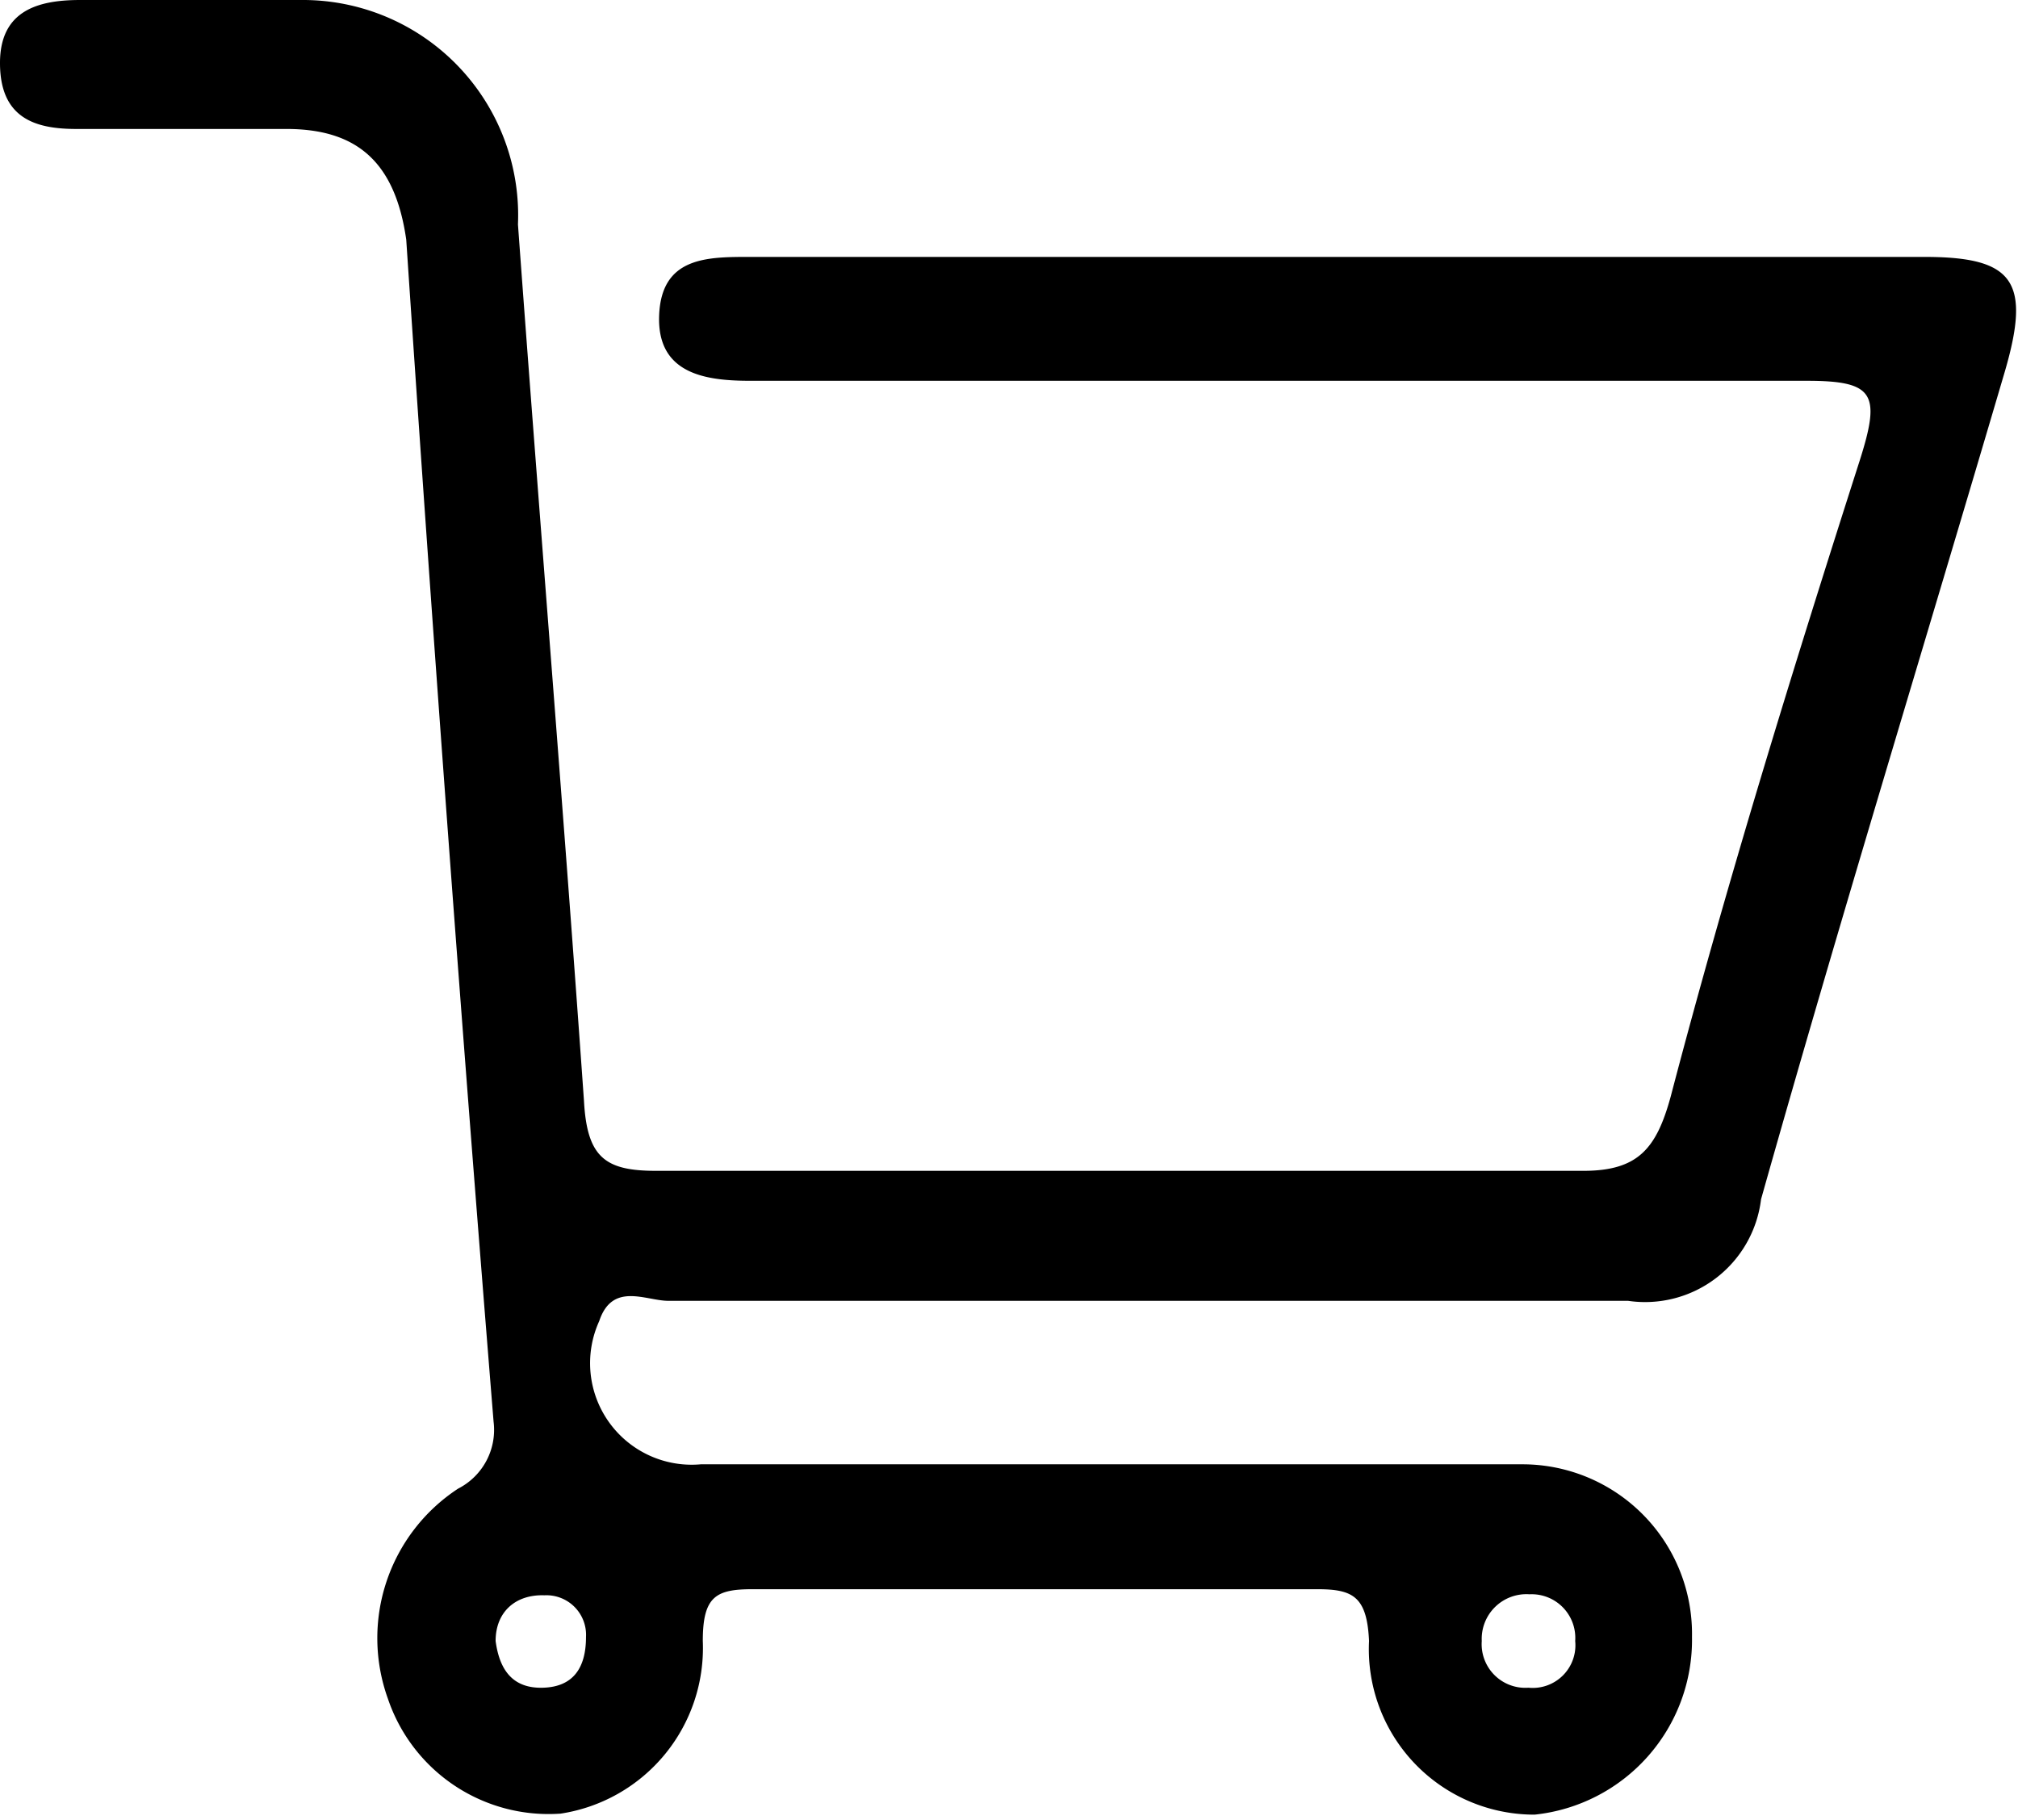 <svg xmlns="http://www.w3.org/2000/svg" viewBox="0 0 19.87 17.92"><defs></defs><g id="Layer_2" data-name="Layer 2"><g id="AW"><path class="cls-1" d="M0,.62c0,.54.34.65.75.65.69,0,1.38,0,2.07,0S3.89,1.59,4,2.36Q4.39,8.2,4.86,14a.65.65,0,0,1-.35.66,1.76,1.76,0,0,0-.69,2.07,1.67,1.67,0,0,0,1.7,1.13,1.65,1.65,0,0,0,1.4-1.7c0-.44.13-.51.49-.51,1.85,0,3.7,0,5.56,0,.35,0,.49.07.51.51a1.63,1.63,0,0,0,1.63,1.71,1.73,1.73,0,0,0,1.55-1.75A1.67,1.67,0,0,0,15,14.42c-2.7,0-5.4,0-8.1,0a1,1,0,0,1-1-1.41c.13-.39.46-.2.68-.2,3.15,0,6.3,0,9.45,0a1.15,1.15,0,0,0,1.31-1c.77-2.73,1.6-5.43,2.4-8.15.26-.89.09-1.13-.79-1.13H7.38c-.42,0-.87,0-.89.58s.47.64.9.64c3.47,0,6.94,0,10.4,0,.67,0,.73.13.52.79C17.65,6.6,17,8.7,16.45,10.8c-.14.51-.32.73-.86.73-3,0-6.09,0-9.13,0-.5,0-.68-.13-.71-.69C5.55,8,5.31,5.08,5.1,2.21A2.12,2.12,0,0,0,3,0C2.27,0,1.53,0,.79,0,.38,0,0,.1,0,.62ZM14.59,16.16a.44.44,0,0,1,.47-.46.43.43,0,0,1,.45.46.42.42,0,0,1-.46.46A.43.43,0,0,1,14.59,16.16Zm-9.71,0c0-.29.2-.46.48-.45a.39.39,0,0,1,.41.41c0,.31-.13.49-.42.5S4.92,16.46,4.88,16.16Z"/></g></g></svg>
